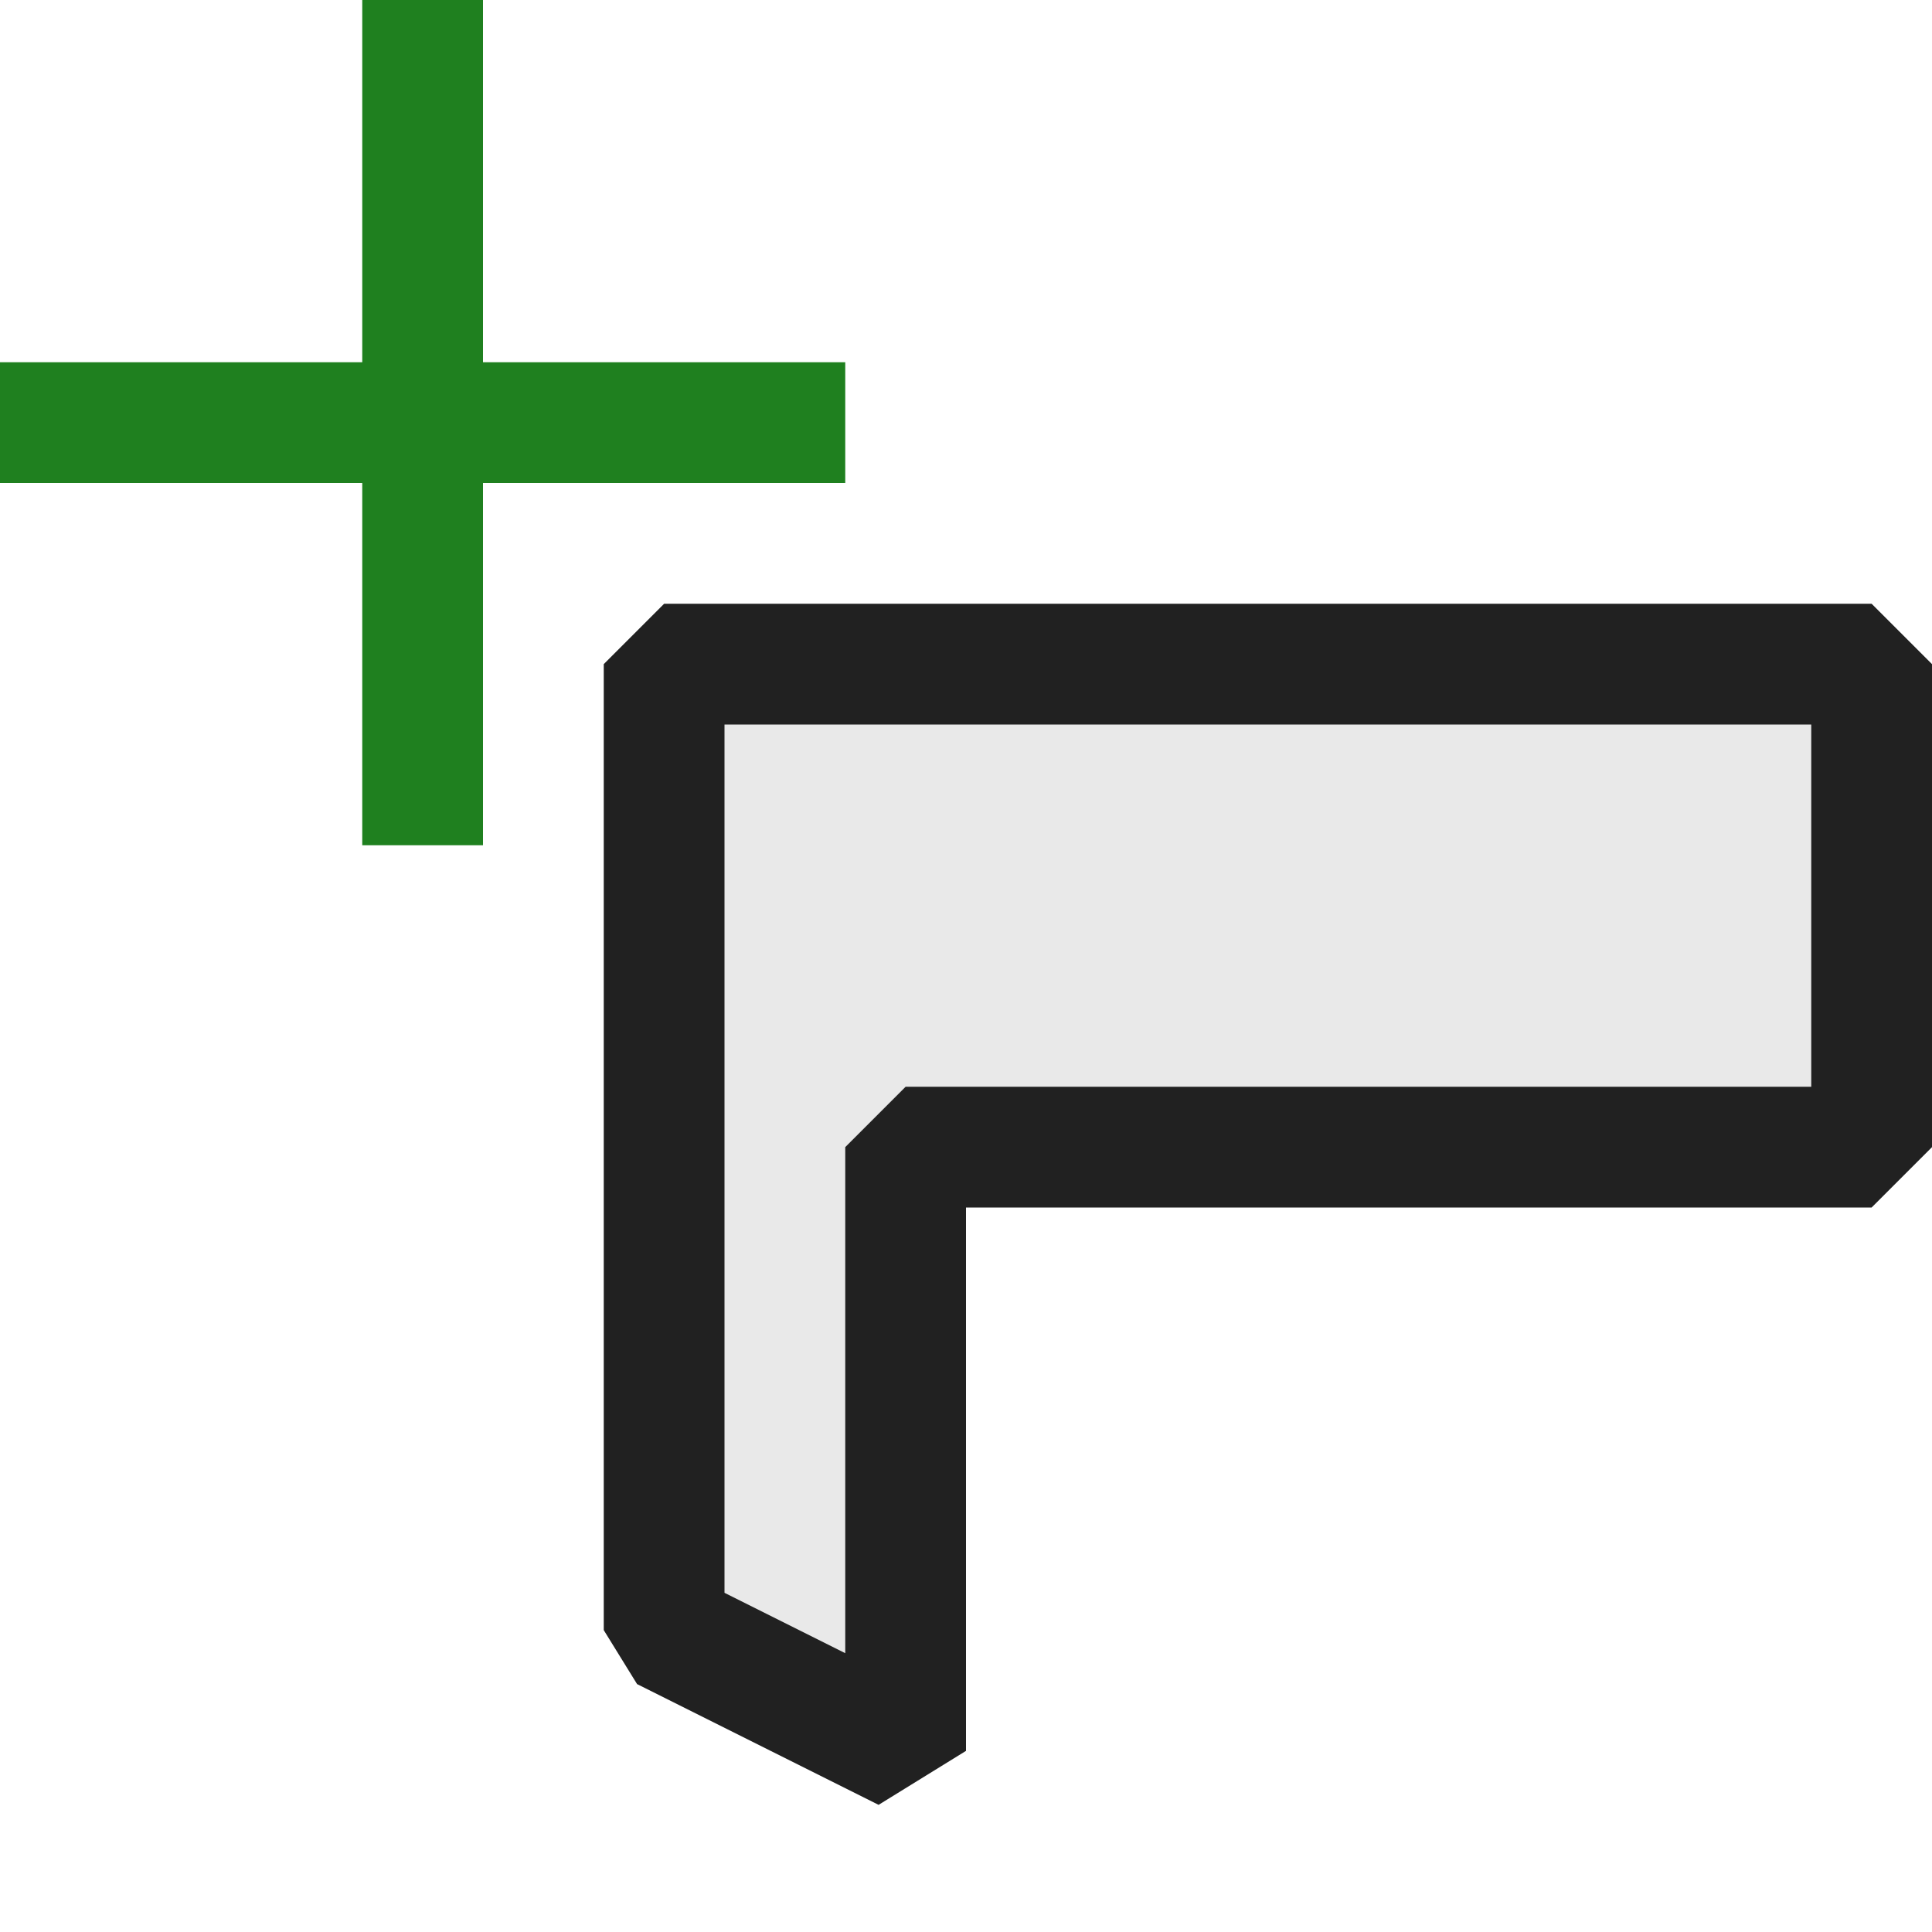 <svg xmlns="http://www.w3.org/2000/svg" viewBox="0 0 16 16">
  <defs>
    <style>.canvas{fill: none; opacity: 0;}.light-defaultgrey-10{fill: #212121; opacity: 0.1;}.light-defaultgrey{fill: #212121; opacity: 1;}.light-green{fill: #1f801f; opacity: 1;}</style>
  </defs>
  <title>IconLightAddState</title>
  <g id="canvas" class="canvas">
    <path class="canvas" d="M16,16H0V0H16Z" />
  </g>
  <g id="level-1">
    <path class="light-defaultgrey-10" d="M15.5,9.5h-8v5l-2-1v-8h10Z" />
    <path class="light-defaultgrey" d="M7.276,14.947l-2-1L5,13.5v-8L5.5,5h10l.5.5v4l-.5.5H8v4.5ZM6,13.191l1,.5V9.5L7.5,9H15V6H6Z" />
    <path class="light-green" d="M7,4H4V7H3V4H0V3H3V0H4V3H7Z" />
  </g>
</svg>
